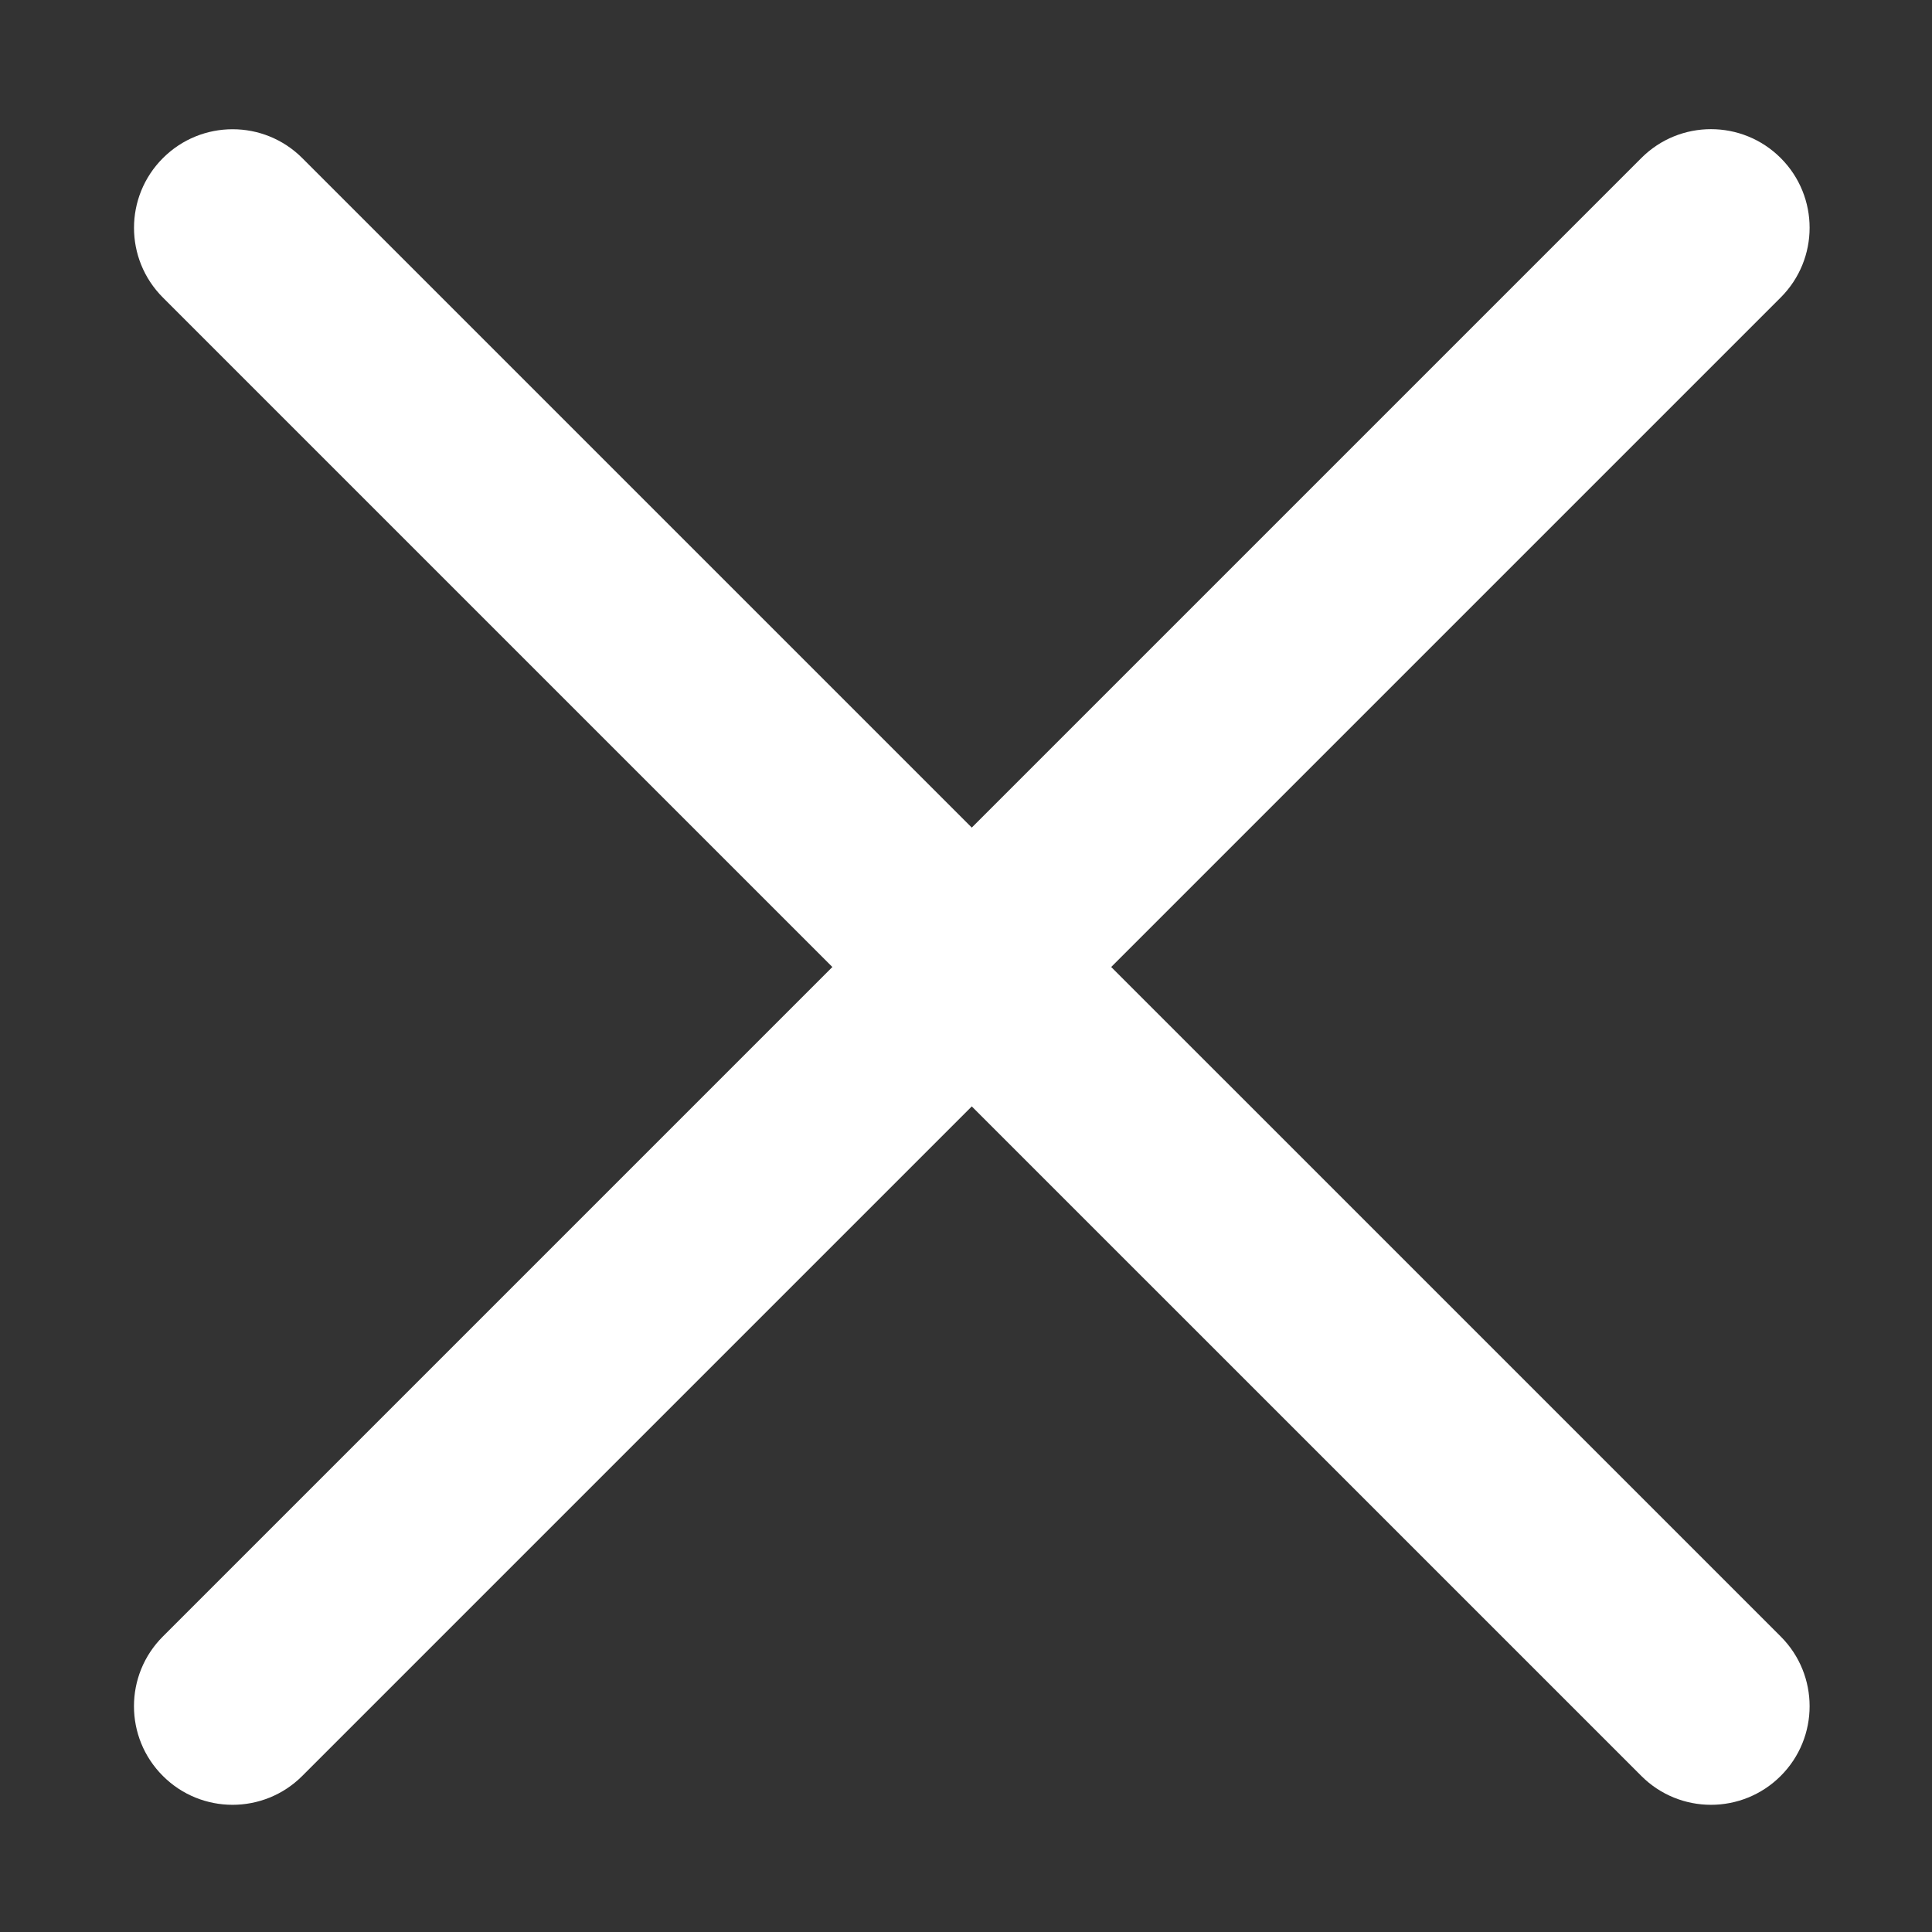 <?xml version="1.0" standalone="no"?><!DOCTYPE svg PUBLIC "-//W3C//DTD SVG 1.1//EN" "http://www.w3.org/Graphics/SVG/1.1/DTD/svg11.dtd"><svg t="1492081961923" class="icon" style="" viewBox="0 0 1024 1024" version="1.1" xmlns="http://www.w3.org/2000/svg" p-id="2367" xmlns:xlink="http://www.w3.org/1999/xlink" width="200" height="200"><rect x="0" y="0" width="1024" height="1024" fill="#333333" stroke="none"/><defs><style type="text/css"></style></defs><path d="M123.263 956.585c-13.371 0-26.759-5.102-36.945-15.31-20.413-20.393-20.413-53.502 0-73.892L869.929 83.77c20.37-20.413 53.48-20.413 73.892 0 20.413 20.413 20.413 53.48 0 73.893L160.209 941.275C150.023 951.482 136.632 956.585 123.263 956.585z" p-id="2368" fill="#FFFFFF"></path><path d="M906.874 956.585c-13.389 0-26.758-5.102-36.944-15.31L86.336 157.704c-20.412-20.412-20.412-53.48 0-73.893 20.392-20.412 53.502-20.412 73.893 0l783.593 783.573c20.413 20.39 20.413 53.498 0 73.892C933.616 951.482 920.226 956.585 906.874 956.585z" p-id="2369" fill="#FFFFFF"></path></svg>